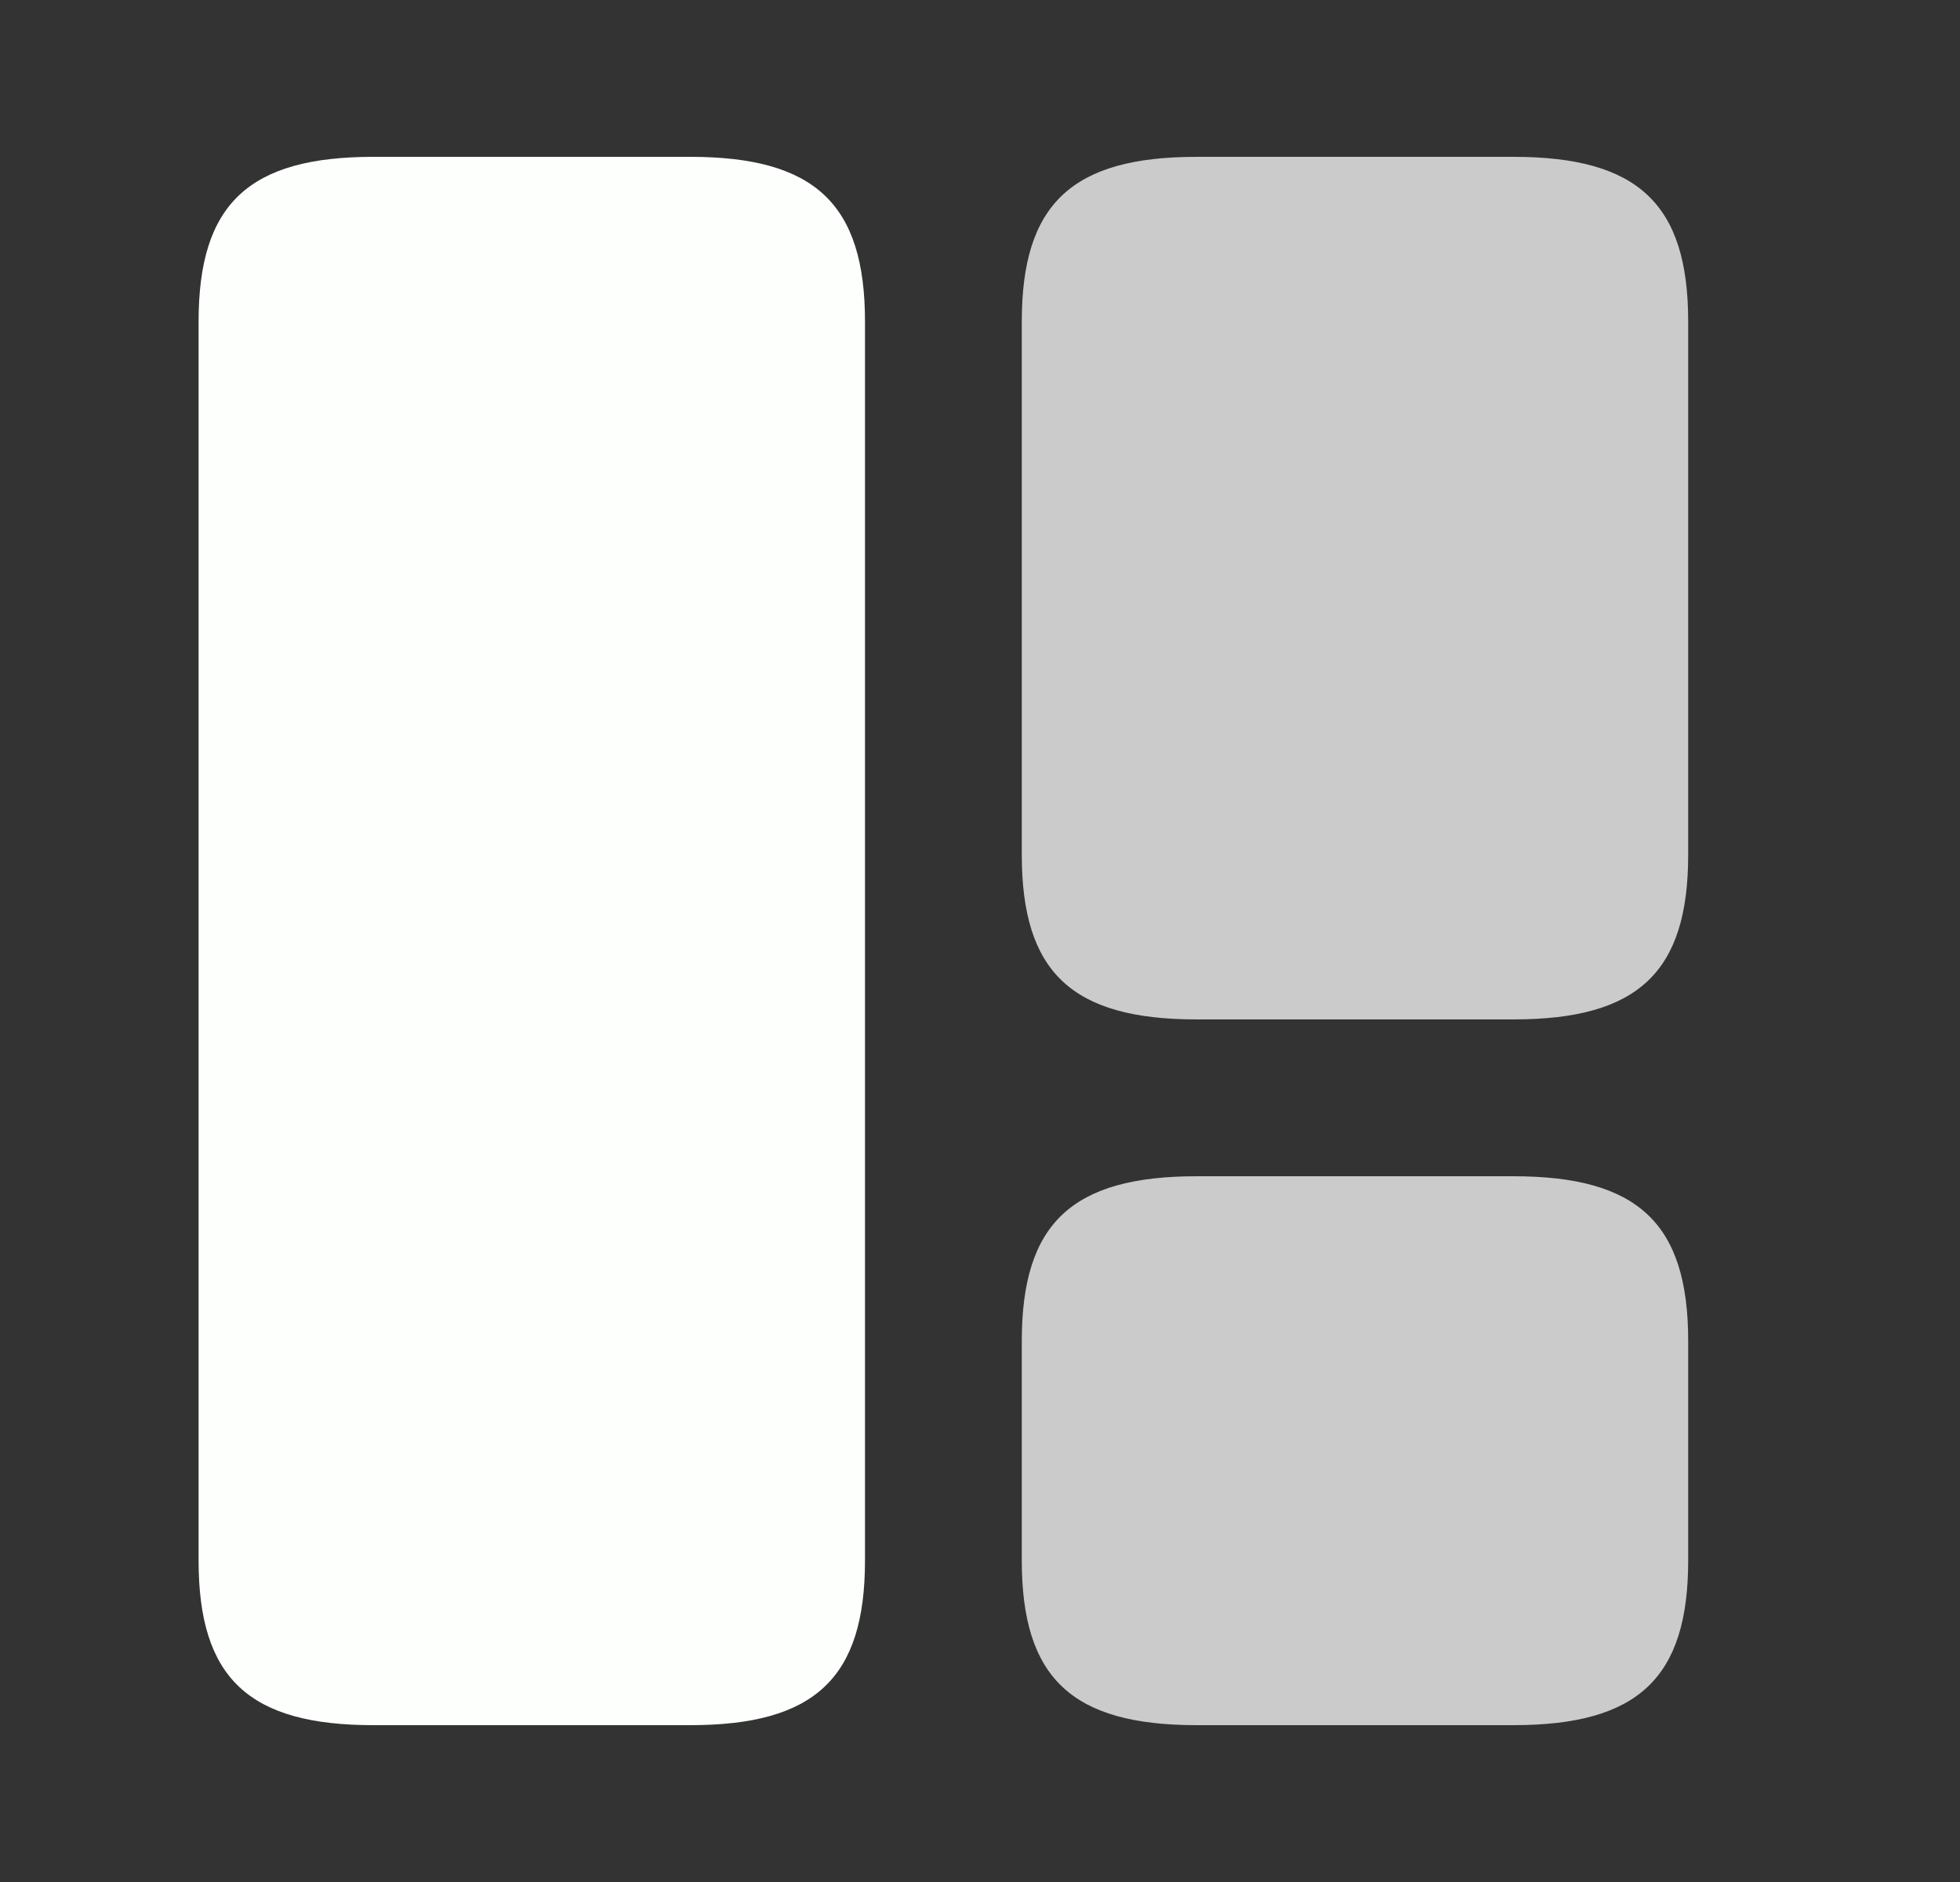 <svg width="25" height="24" viewBox="0 0 25 24" fill="none" xmlns="http://www.w3.org/2000/svg">
<rect x="0" y="0" width="25" height="24" fill="#333333" stroke="none"/>
<path d="M11.033 19.9V4.1C11.033 2.6 10.393 2 8.803 2H4.763C3.173 2 2.533 2.6 2.533 4.1V19.9C2.533 21.4 3.173 22 4.763 22H8.803C10.393 22 11.033 21.4 11.033 19.9Z" fill="#FDFFFD"/>
<path d="M21.533 10.9V4.1C21.533 2.6 20.893 2 19.303 2H15.263C13.673 2 13.033 2.6 13.033 4.1V10.9C13.033 12.4 13.673 13 15.263 13H19.303C20.893 13 21.533 12.4 21.533 10.9Z" fill="#CBCBCB"/>
<path d="M21.533 19.9V17.1C21.533 15.6 20.893 15 19.303 15H15.263C13.673 15 13.033 15.6 13.033 17.1V19.9C13.033 21.4 13.673 22 15.263 22H19.303C20.893 22 21.533 21.4 21.533 19.9Z" fill="#CBCBCB"/>
</svg>
